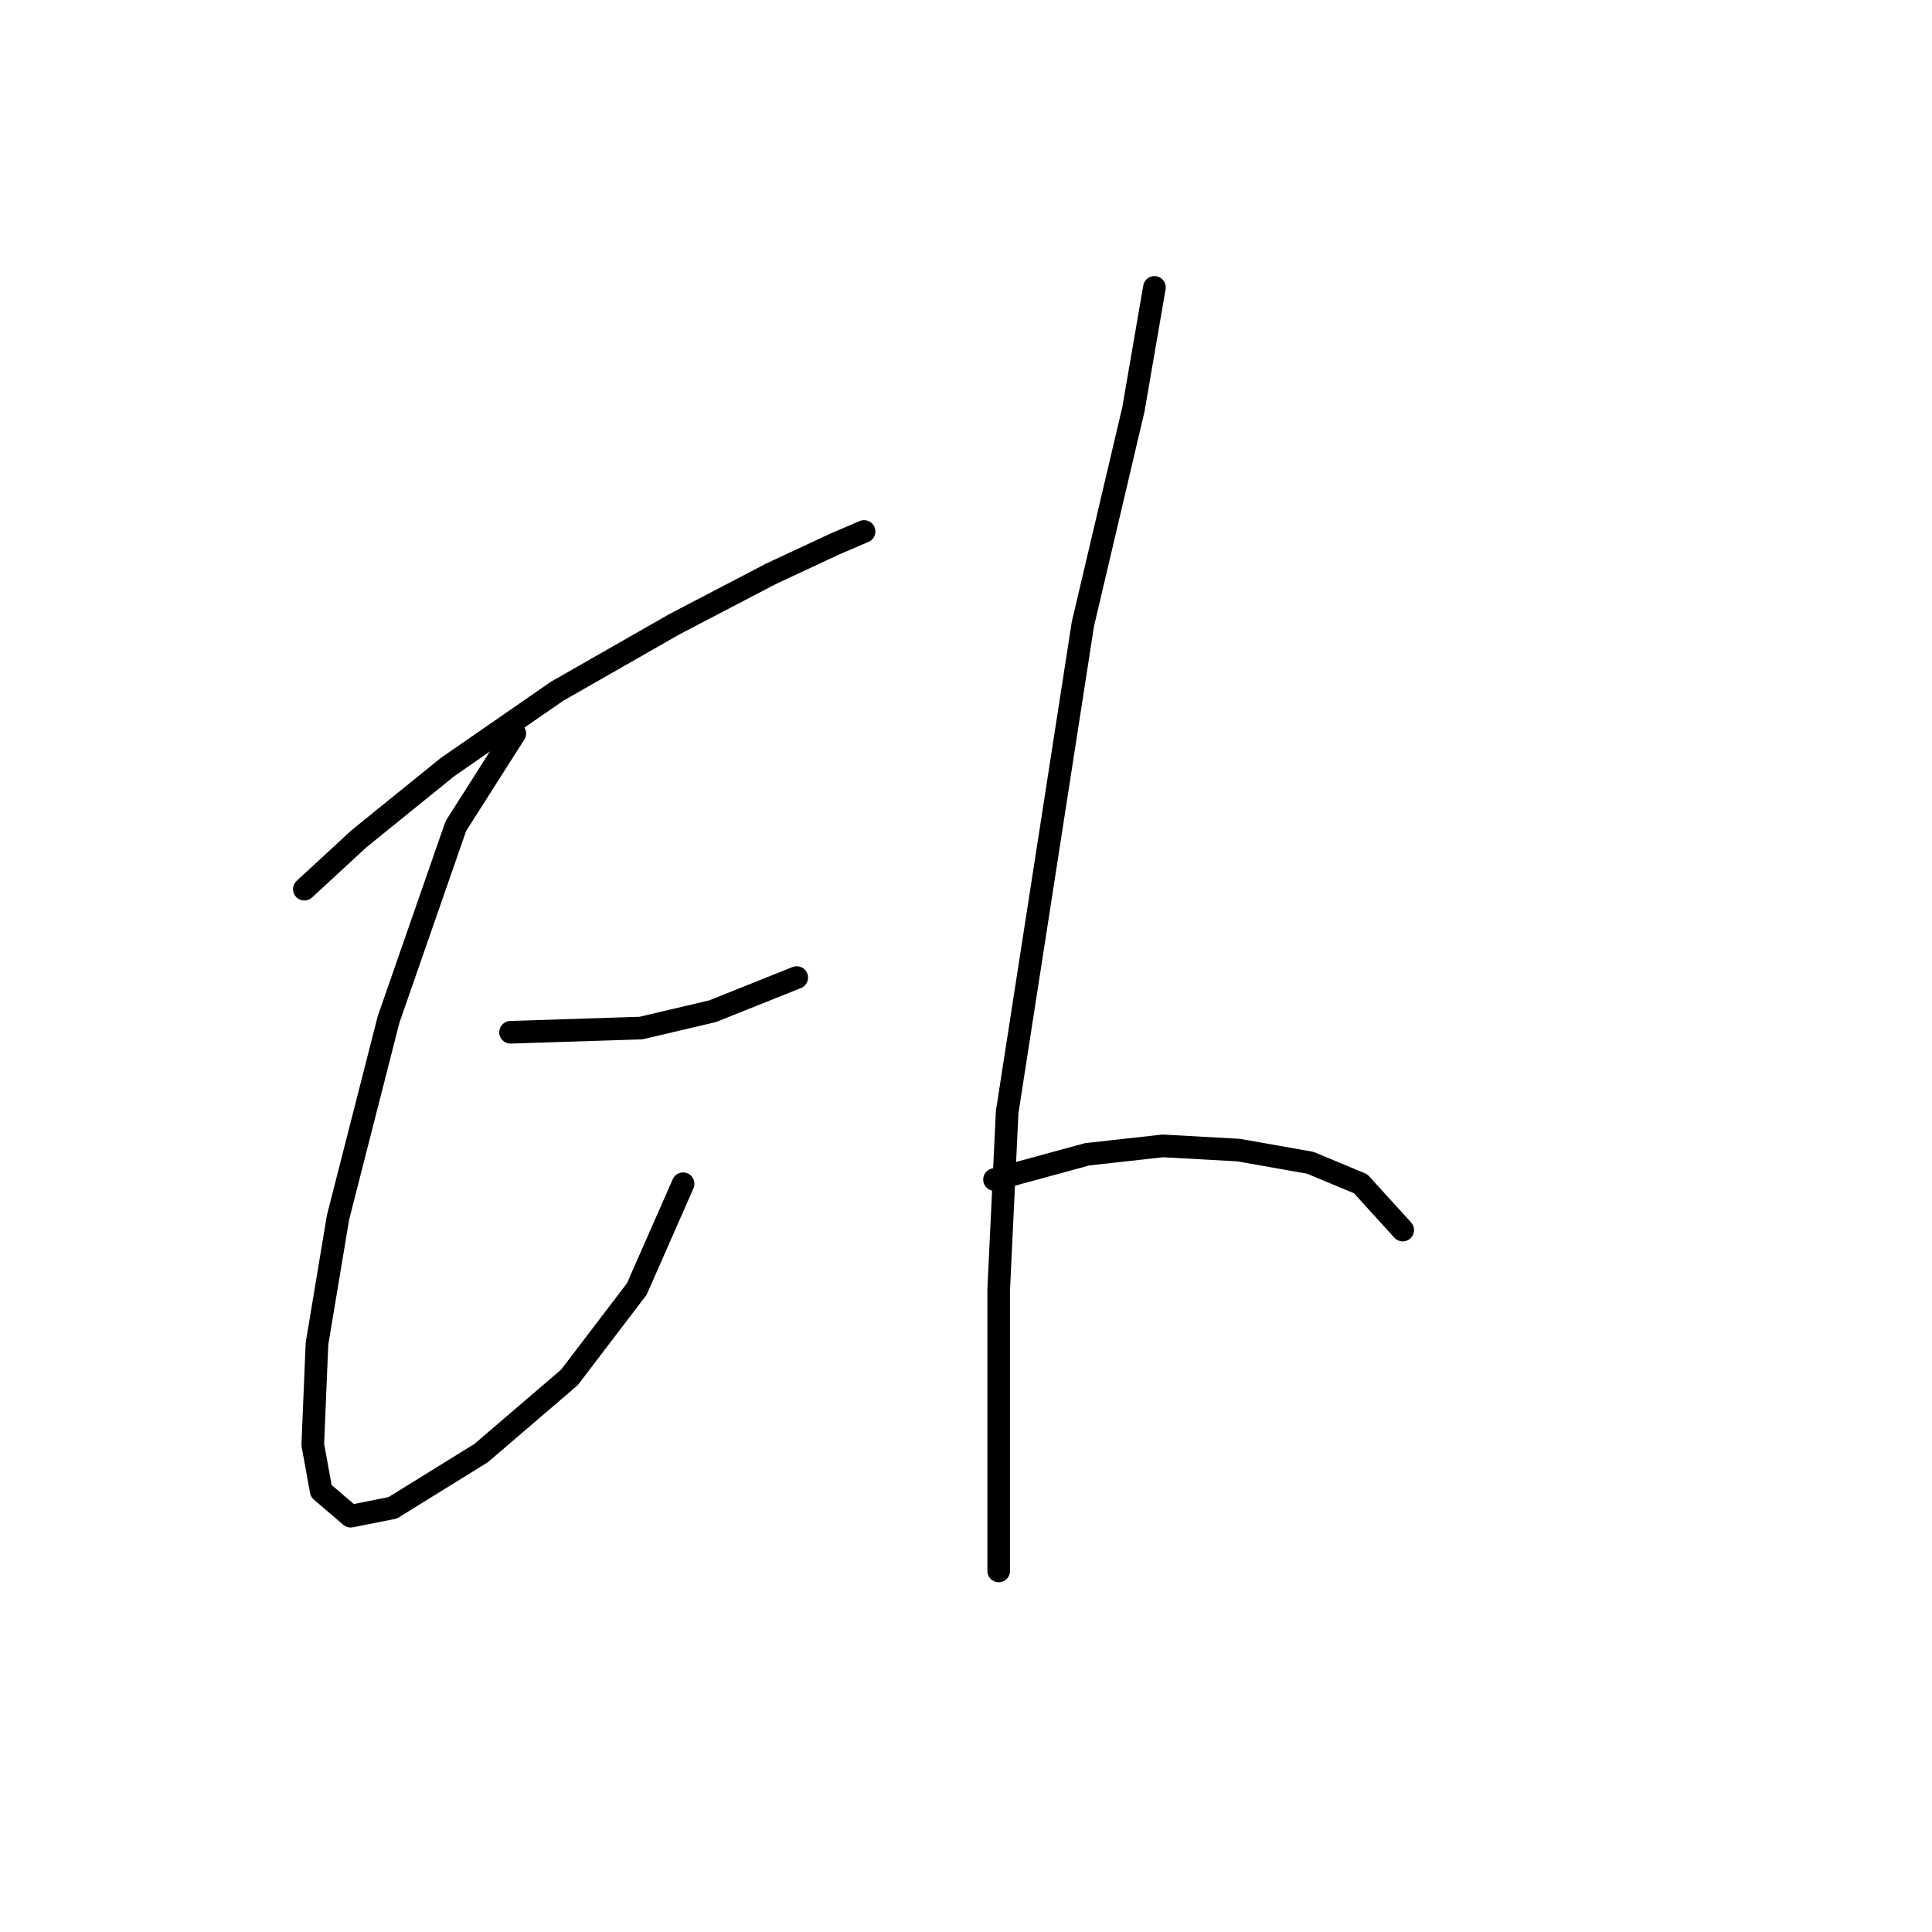 <?xml version="1.0" standalone="no"?>
    <svg width="256" height="256" xmlns="http://www.w3.org/2000/svg" version="1.1">
    <polyline stroke="black" stroke-width="3" stroke-linecap="round" fill="transparent" stroke-linejoin="round" points="40.329 117.821 47.578 111.13 59.288 101.65 73.786 91.613 89.4 82.691 102.225 76 110.589 72.097 114.492 70.424 114.492 70.424 114.492 70.424 " />
        <polyline stroke="black" stroke-width="3" stroke-linecap="round" fill="transparent" stroke-linejoin="round" points="68.21 97.189 60.403 109.457 51.481 135.108 44.79 161.316 42.002 178.044 41.444 191.427 42.559 197.561 46.463 200.907 52.039 199.792 63.749 192.543 75.459 182.505 84.381 170.795 90.515 156.855 90.515 156.855 " />
        <polyline stroke="black" stroke-width="3" stroke-linecap="round" fill="transparent" stroke-linejoin="round" points="67.652 136.781 84.939 136.223 94.418 133.992 105.57 129.531 105.57 129.531 " />
        <polyline stroke="black" stroke-width="3" stroke-linecap="round" fill="transparent" stroke-linejoin="round" points="152.968 38.082 150.18 54.253 143.489 82.691 133.452 147.375 132.336 170.795 132.336 188.639 132.336 201.465 132.336 208.156 132.336 208.156 " />
        <polyline stroke="black" stroke-width="3" stroke-linecap="round" fill="transparent" stroke-linejoin="round" points="131.779 156.297 144.046 152.952 154.083 151.836 164.121 152.394 173.6 154.067 180.292 156.855 185.868 162.989 185.868 162.989 " />
        </svg>